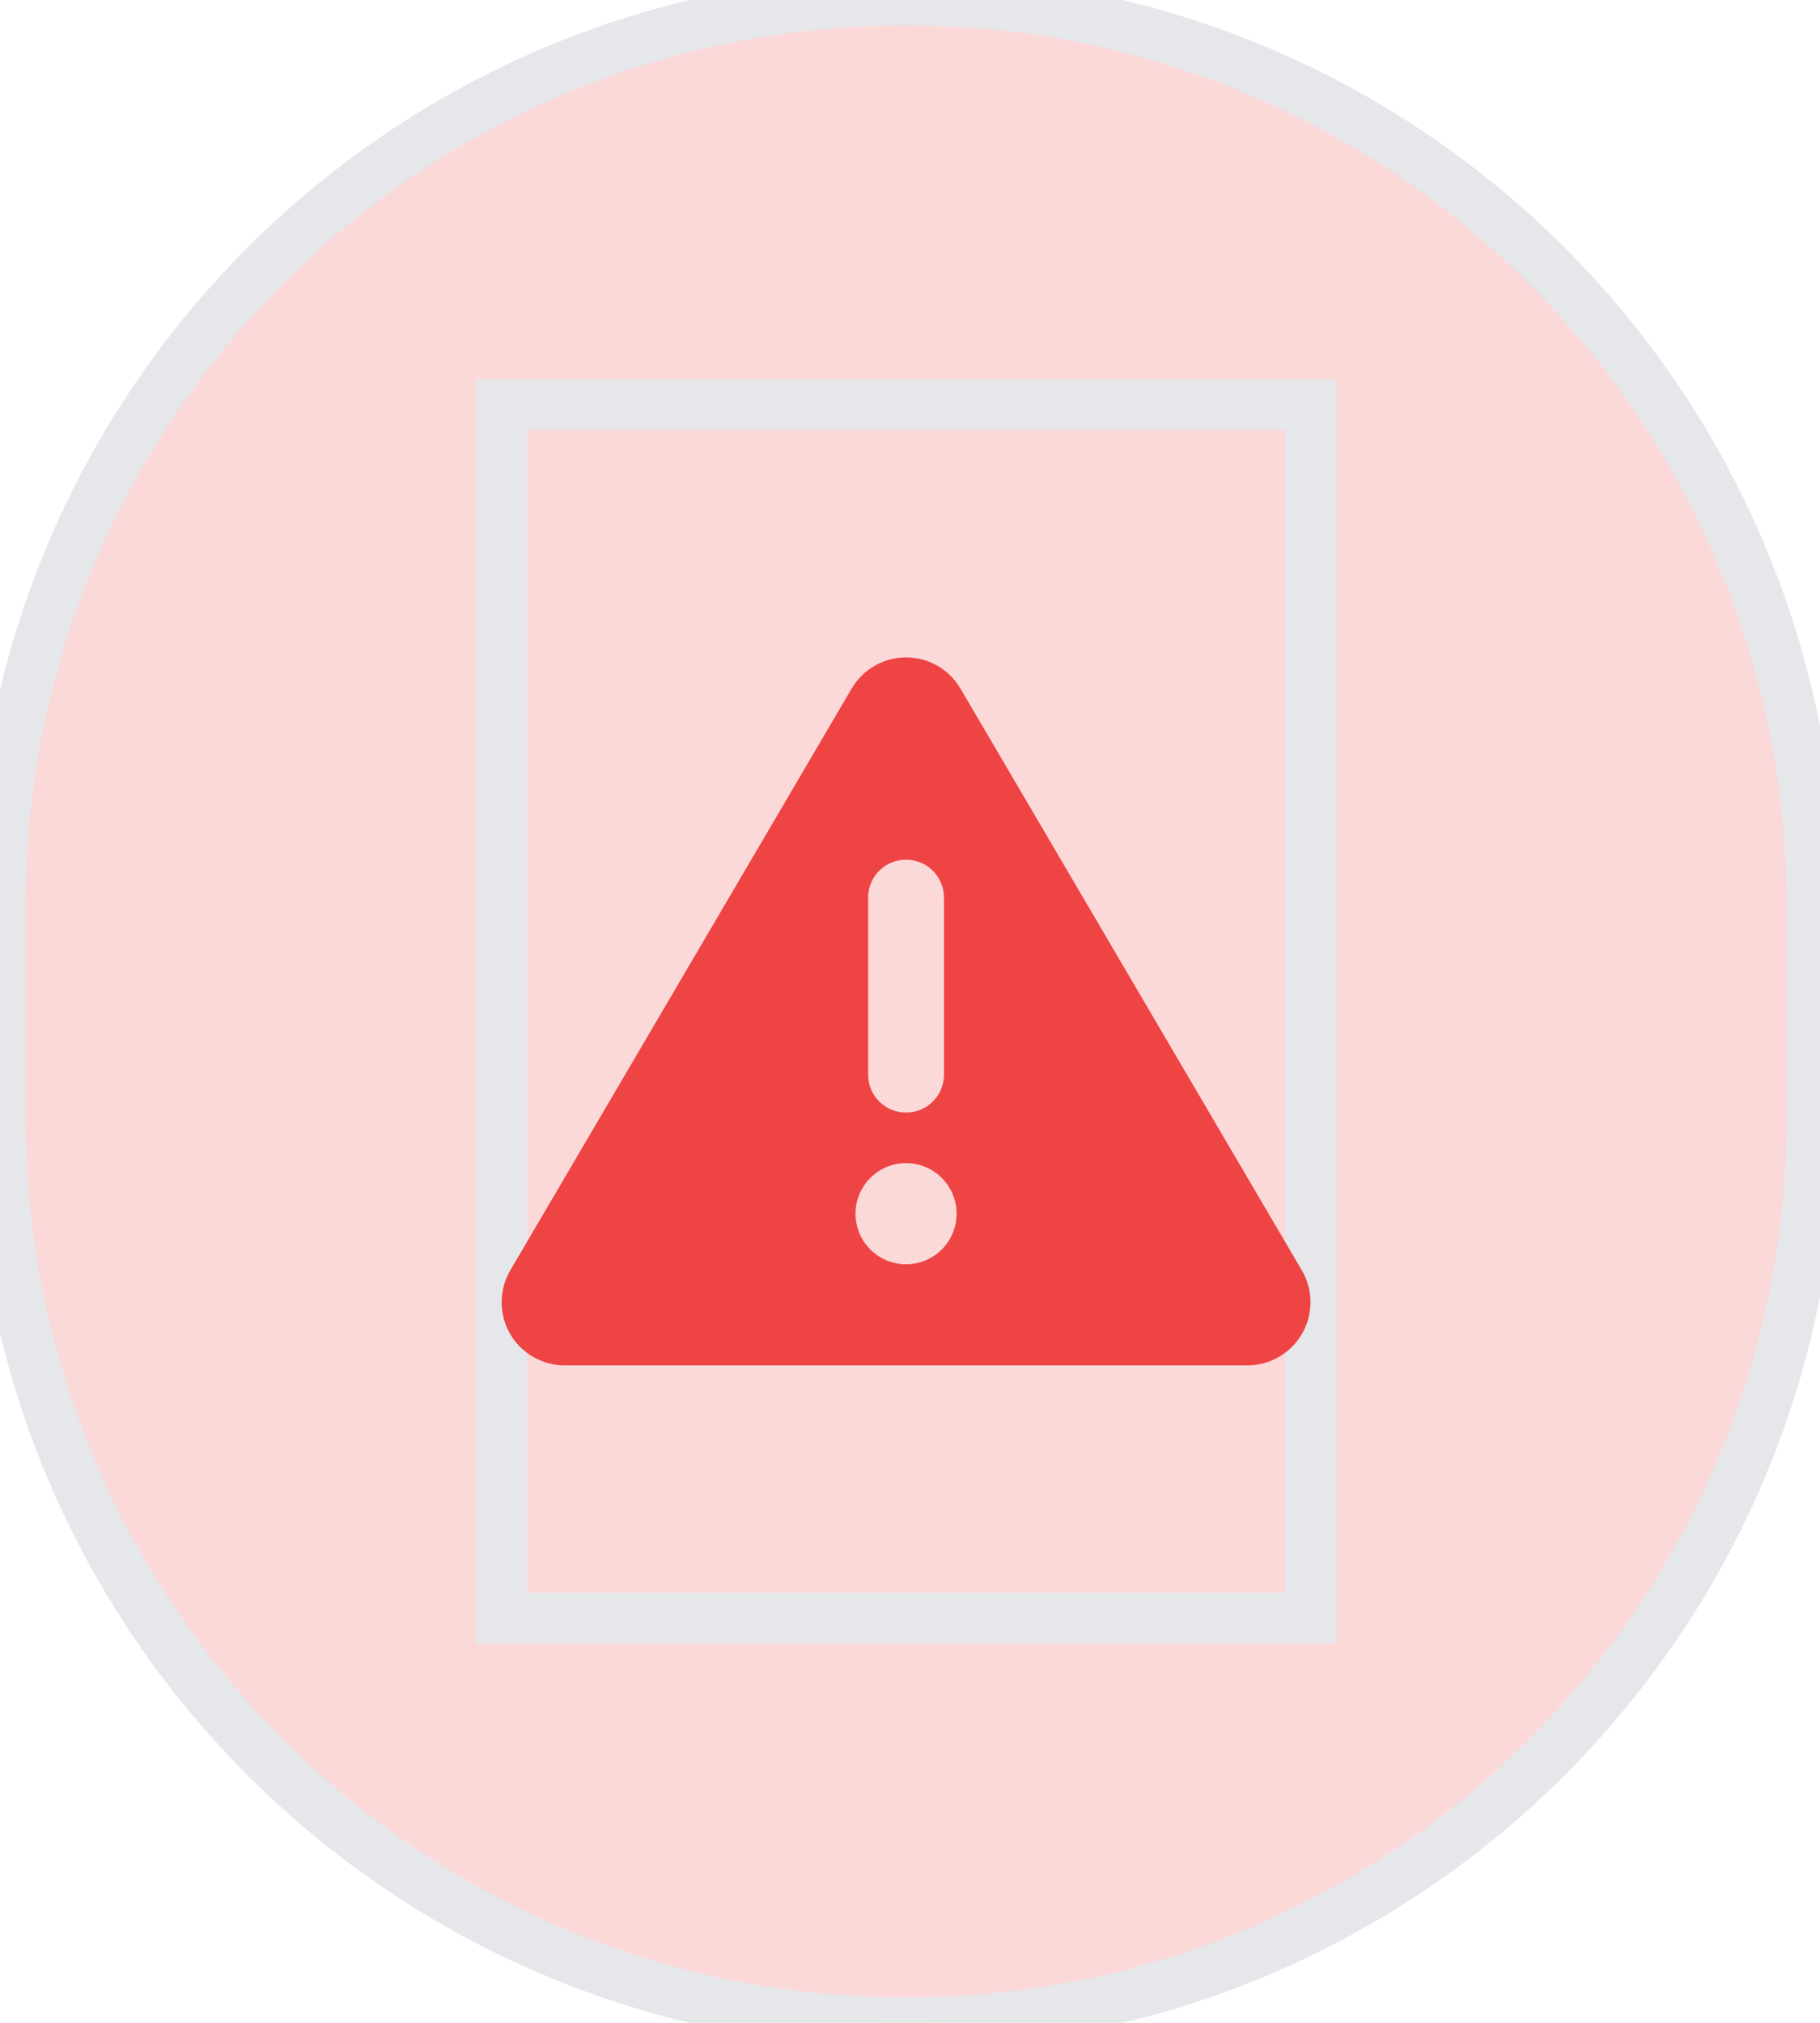 <svg width="36" height="40" viewBox="0 0 36 40" fill="none" xmlns="http://www.w3.org/2000/svg">
<path d="M17.922 0C27.82 0 35.844 8.024 35.844 17.922V22.078C35.844 31.976 27.82 40 17.922 40C8.024 40 0 31.976 0 22.078V17.922C0 8.024 8.024 0 17.922 0Z" fill="#EF4444" fill-opacity="0.2"/>
<path d="M17.922 0C27.82 0 35.844 8.024 35.844 17.922V22.078C35.844 31.976 27.82 40 17.922 40C8.024 40 0 31.976 0 22.078V17.922C0 8.024 8.024 0 17.922 0Z" stroke="#E5E7EB"/>
<path d="M25.922 32H9.922V8H25.922V32Z" stroke="#E5E7EB"/>
<g clip-path="url(#clip0_2340_329)">
<path d="M17.922 13C18.365 13 18.775 13.234 19 13.619L25.75 25.119C25.978 25.506 25.978 25.984 25.756 26.372C25.534 26.759 25.119 27 24.672 27H11.172C10.725 27 10.309 26.759 10.087 26.372C9.865 25.984 9.869 25.503 10.094 25.119L16.844 13.619C17.069 13.234 17.478 13 17.922 13ZM17.922 17C17.506 17 17.172 17.334 17.172 17.75V21.25C17.172 21.666 17.506 22 17.922 22C18.337 22 18.672 21.666 18.672 21.25V17.75C18.672 17.334 18.337 17 17.922 17ZM18.922 24C18.922 23.735 18.816 23.48 18.629 23.293C18.441 23.105 18.187 23 17.922 23C17.657 23 17.402 23.105 17.215 23.293C17.027 23.48 16.922 23.735 16.922 24C16.922 24.265 17.027 24.52 17.215 24.707C17.402 24.895 17.657 25 17.922 25C18.187 25 18.441 24.895 18.629 24.707C18.816 24.52 18.922 24.265 18.922 24Z" fill="#EF4444"/>
</g>
<defs>
<clipPath id="clip0_2340_329">
<path d="M9.922 12H25.922V28H9.922V12Z" fill="white"/>
</clipPath>
</defs>
</svg>
